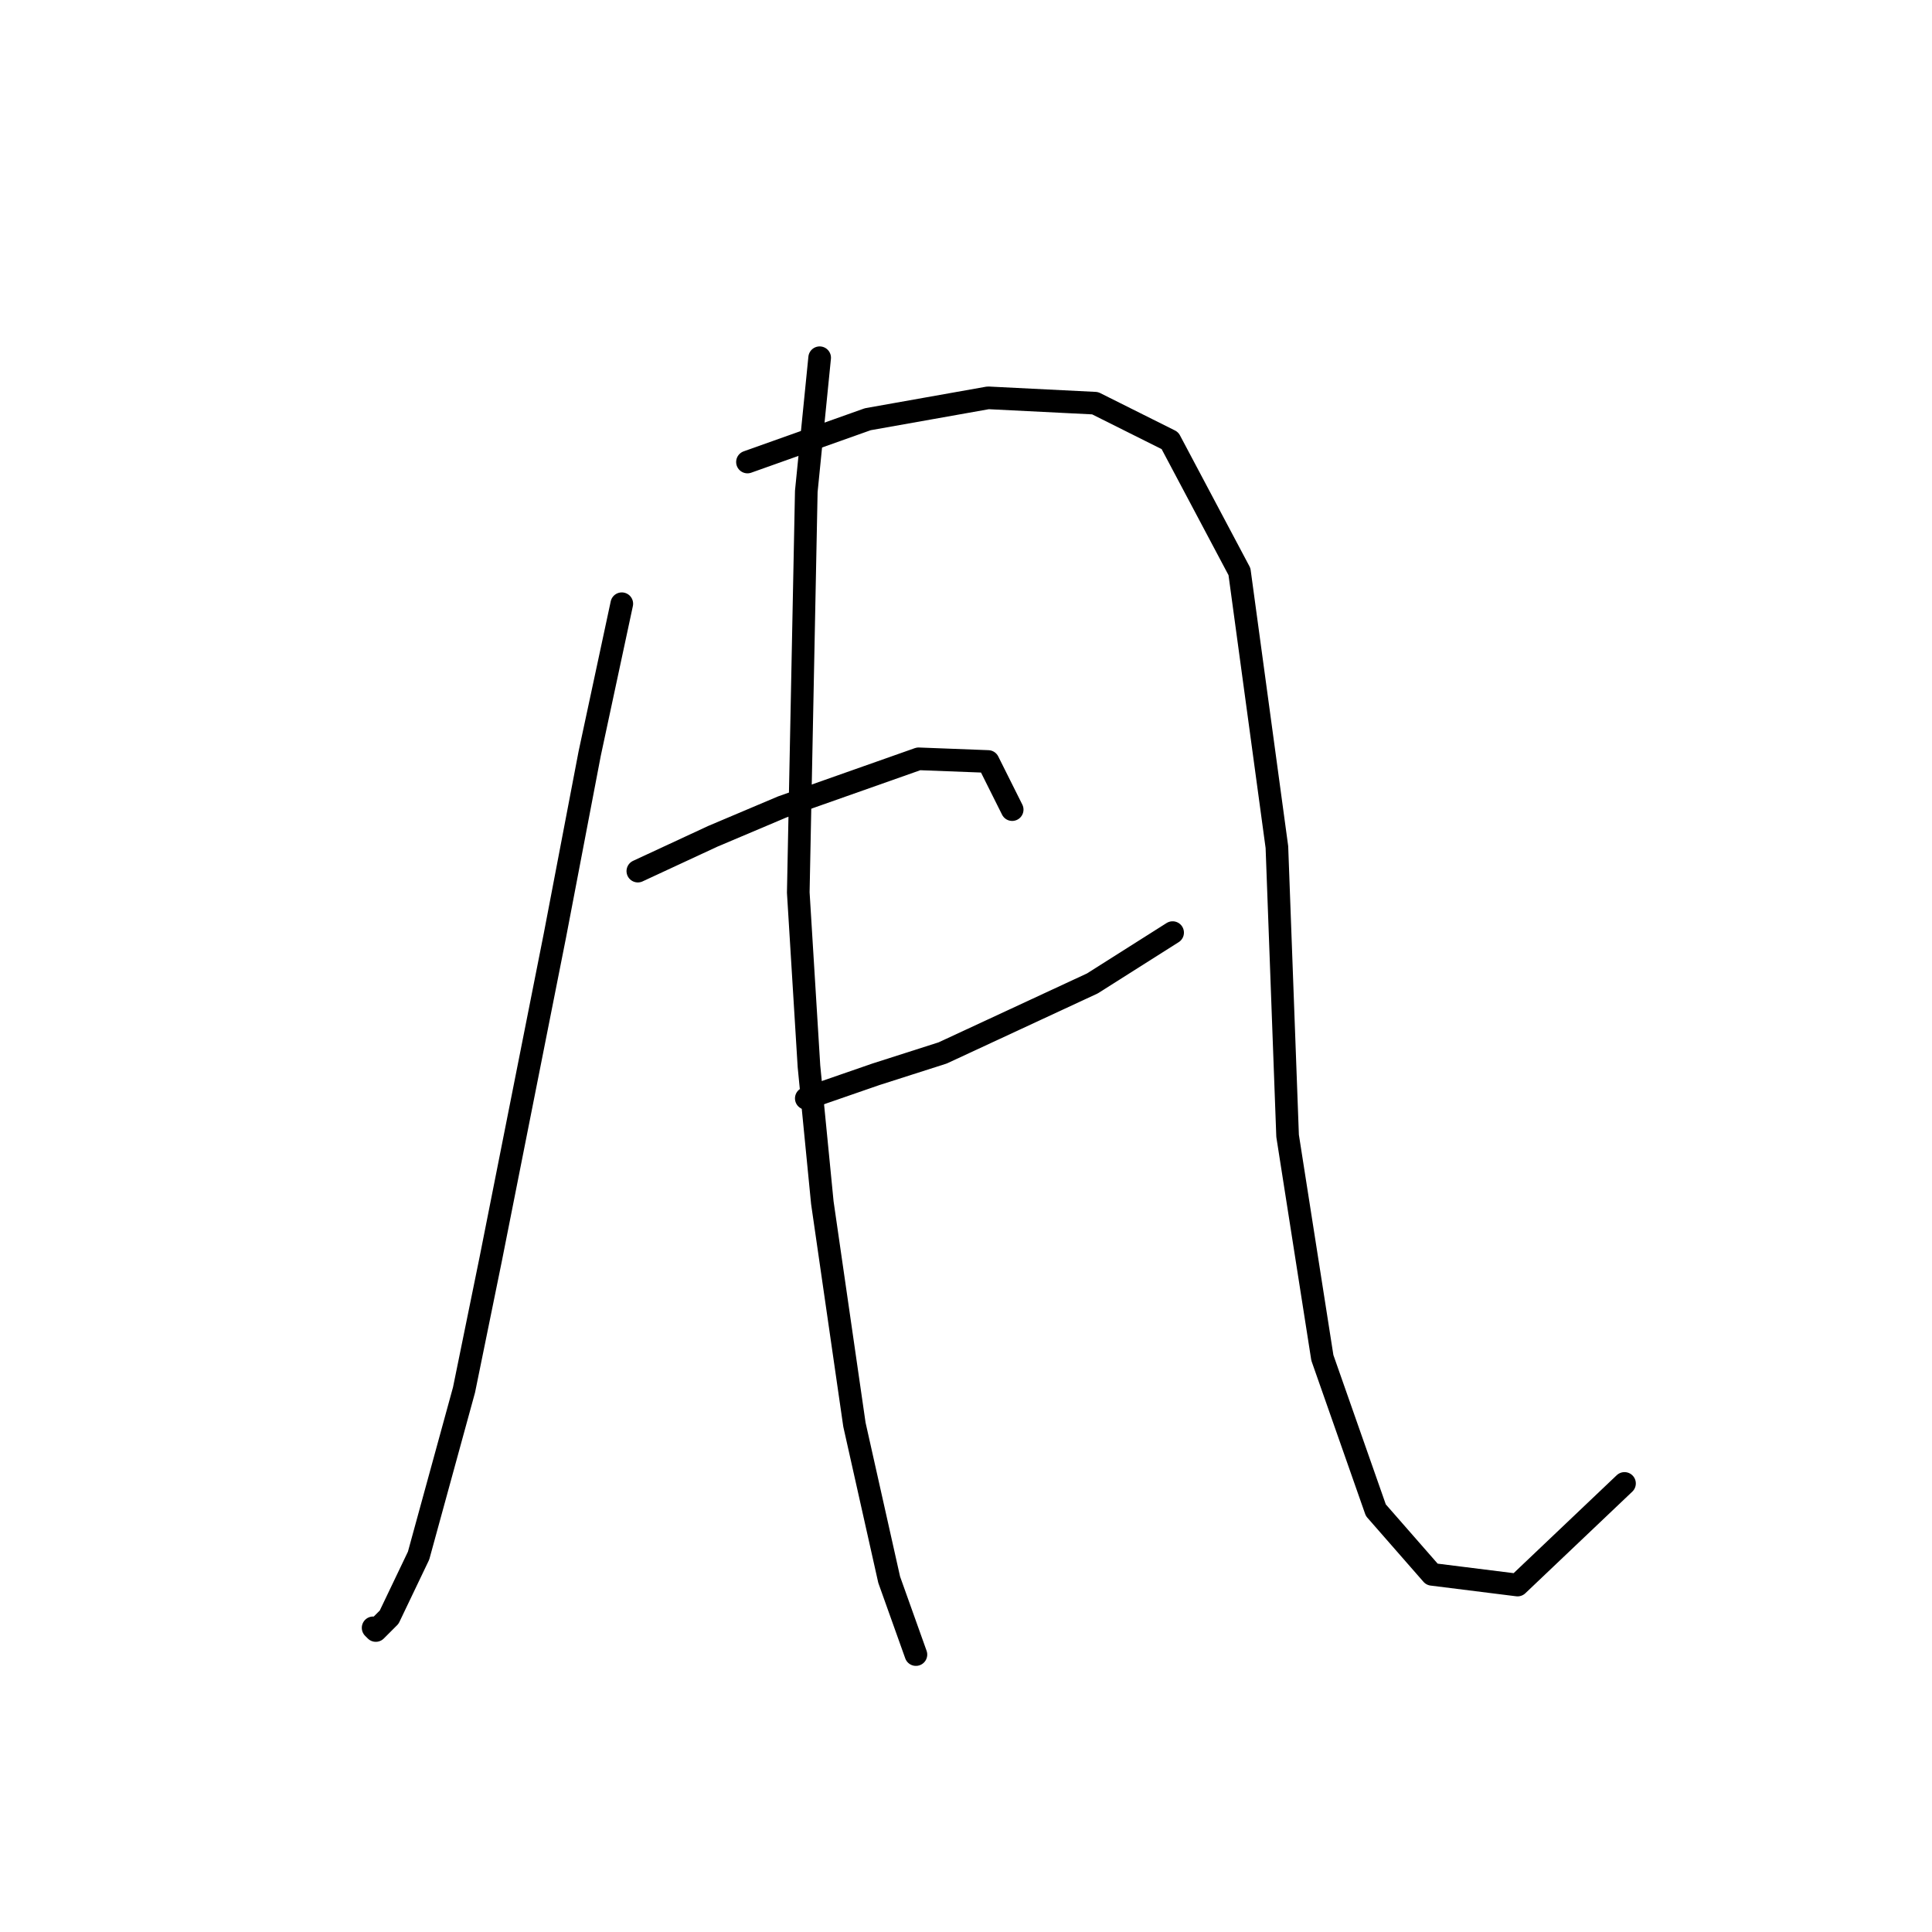 <?xml version="1.0" standalone="no"?>
    <svg width="256" height="256" xmlns="http://www.w3.org/2000/svg" version="1.1">
    <polyline stroke="black" stroke-width="3" stroke-linecap="round" fill="transparent" stroke-linejoin="round" points="82.391 79.997 78.139 99.838 73.533 123.931 65.03 166.802 61.487 184.162 55.464 206.129 51.566 214.278 49.795 216.05 49.441 215.696 49.441 215.696 " />
        <polyline stroke="black" stroke-width="3" stroke-linecap="round" fill="transparent" stroke-linejoin="round" points="99.043 61.219 114.987 55.55 130.931 52.715 145.103 53.424 155.023 58.384 164.235 75.745 169.196 112.239 170.613 150.503 175.219 179.911 182.305 200.106 189.745 208.609 201.083 210.027 215.255 196.563 215.255 196.563 " />
        <polyline stroke="black" stroke-width="3" stroke-linecap="round" fill="transparent" stroke-linejoin="round" points="84.517 115.427 94.437 110.821 103.649 106.924 121.719 100.547 130.931 100.901 134.119 107.278 134.119 107.278 " />
        <polyline stroke="black" stroke-width="3" stroke-linecap="round" fill="transparent" stroke-linejoin="round" points="106.838 145.543 116.05 142.354 124.907 139.52 144.749 130.308 155.378 123.576 155.378 123.576 " />
        <polyline stroke="black" stroke-width="3" stroke-linecap="round" fill="transparent" stroke-linejoin="round" points="108.609 47.401 106.838 65.116 105.775 118.262 107.192 141.292 108.964 159.361 113.215 188.768 117.821 209.318 121.364 219.239 121.364 219.239 " />
        </svg>
